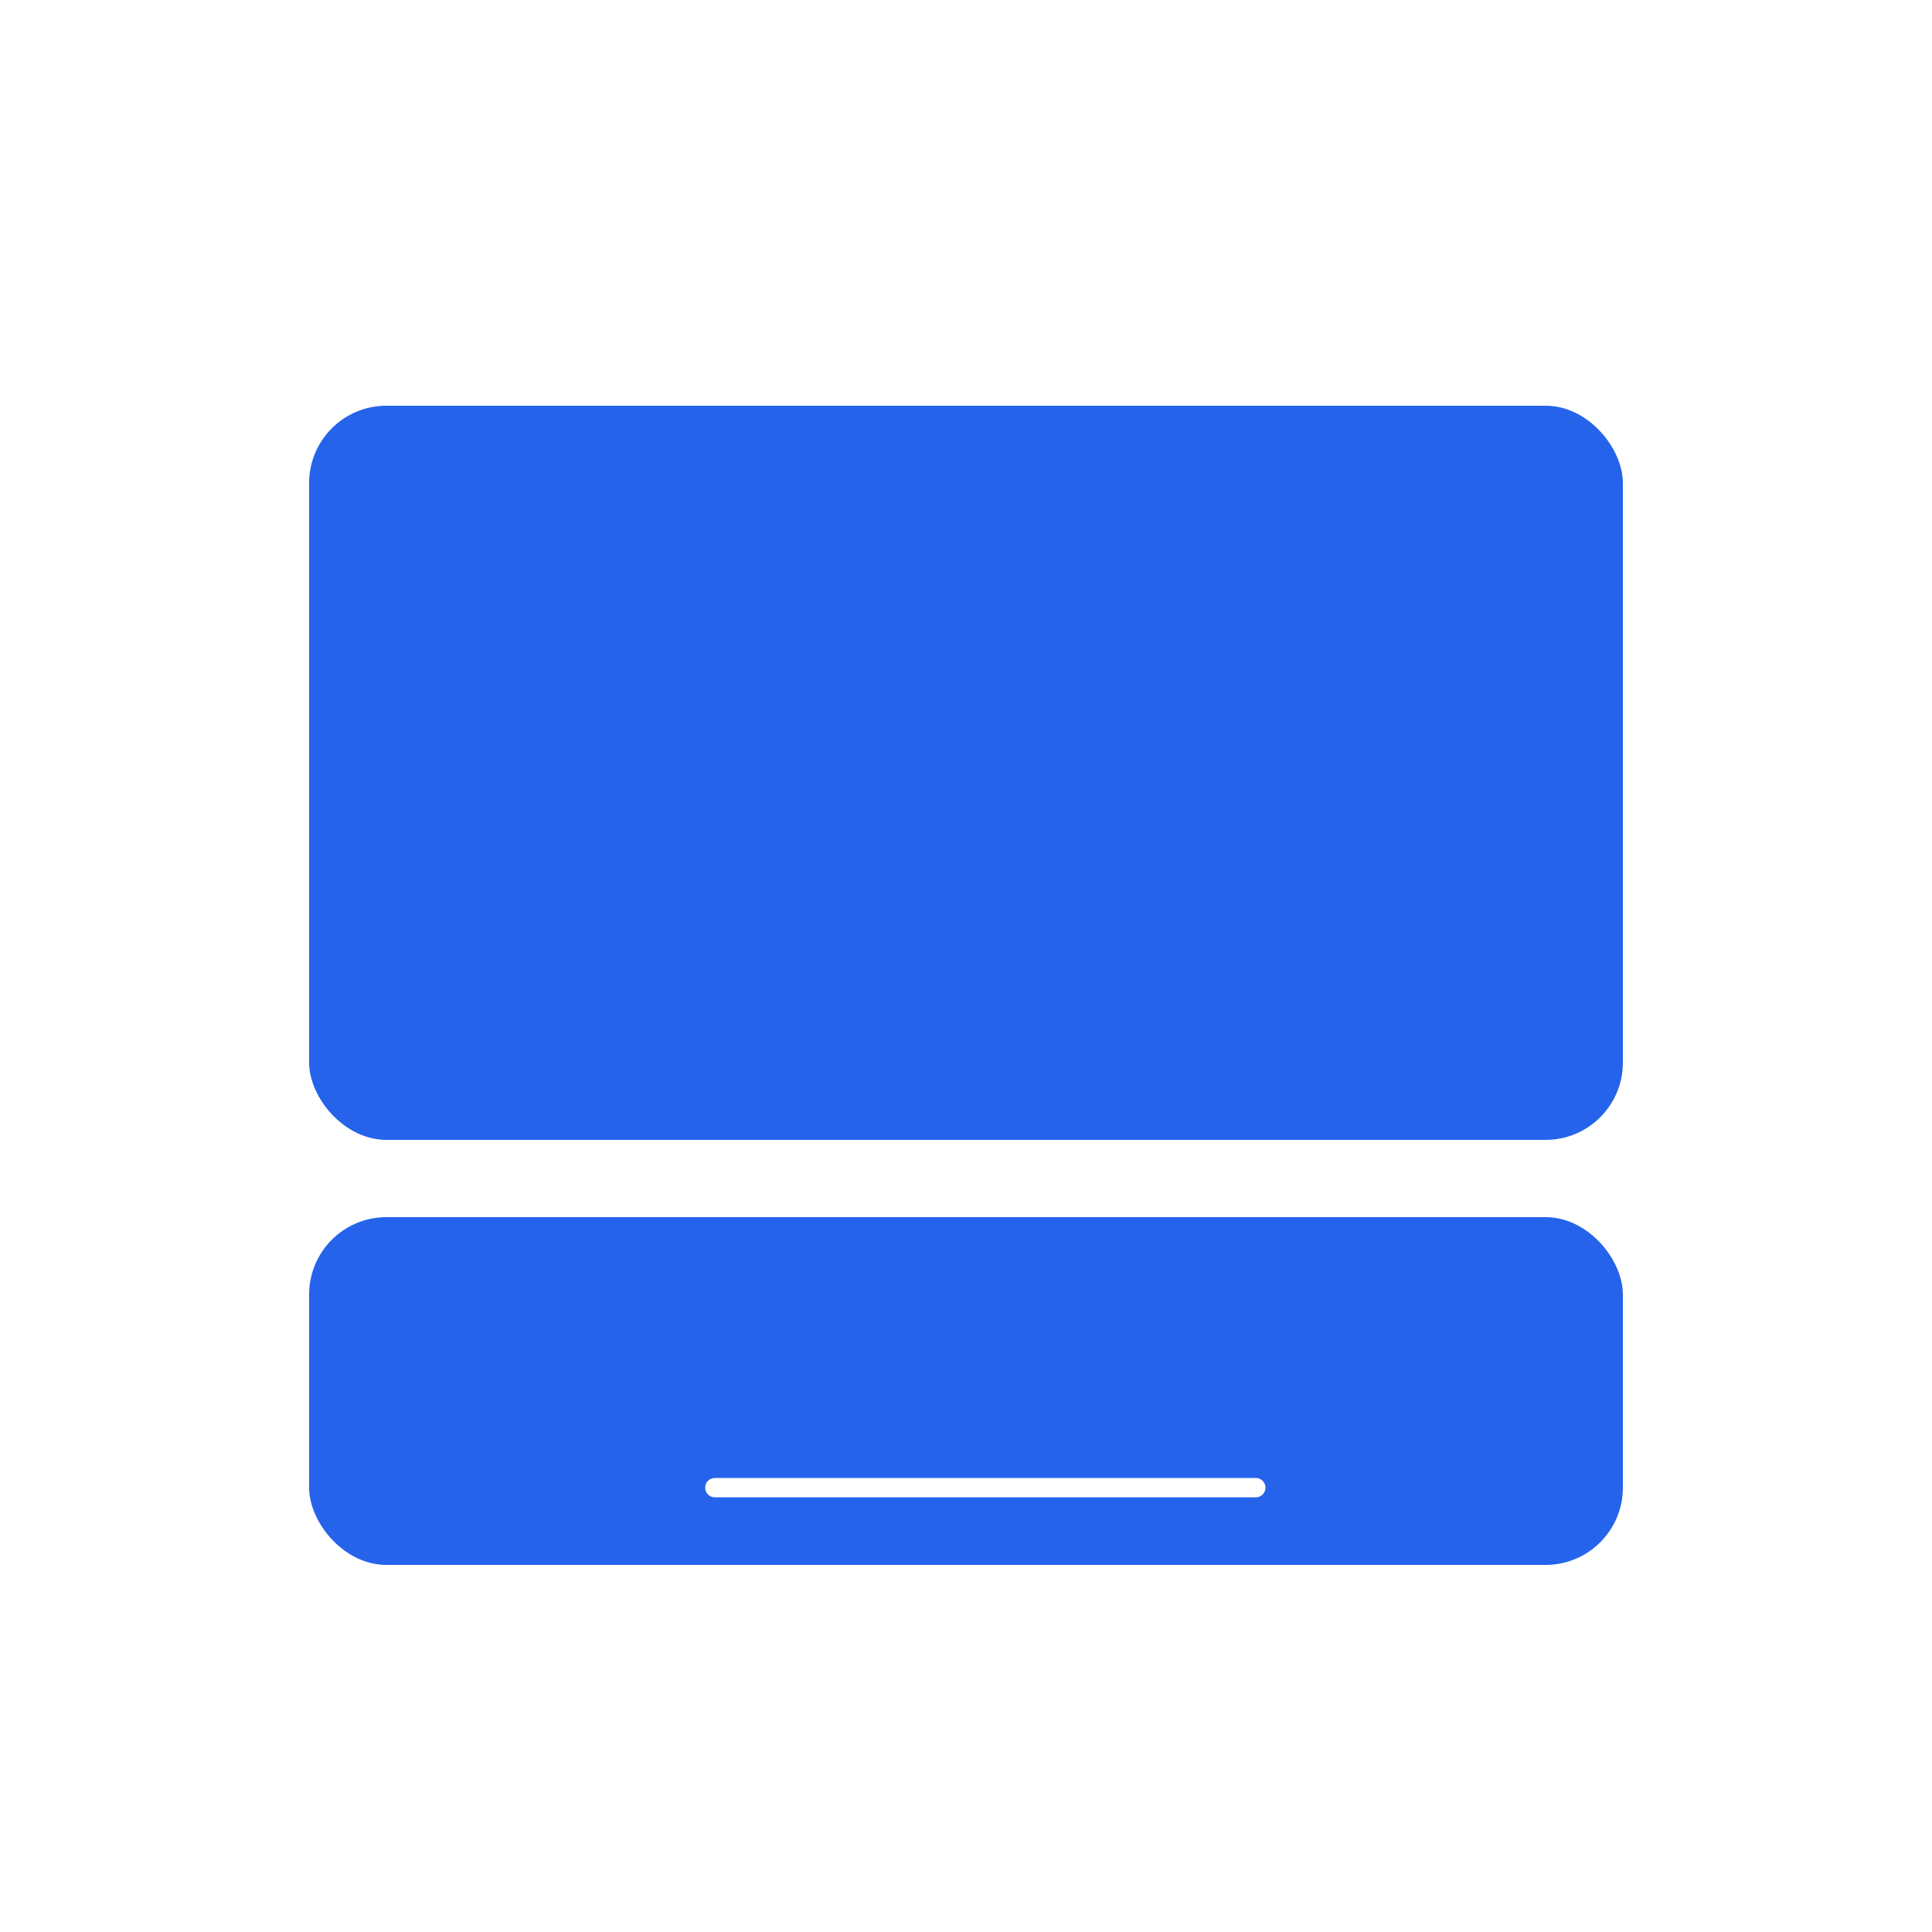 <svg width="100" height="100" viewBox="0 0 100 100" fill="none" xmlns="http://www.w3.org/2000/svg">
<rect width="100" height="100" fill="white"/>
<rect x="16" y="21" width="68" height="38" rx="4" fill="#2563EB"/>
<rect x="16" y="63" width="68" height="18" rx="4" fill="#2563EB"/>
<path d="M37 77H65" stroke="white" stroke-linecap="round"/>
</svg>
